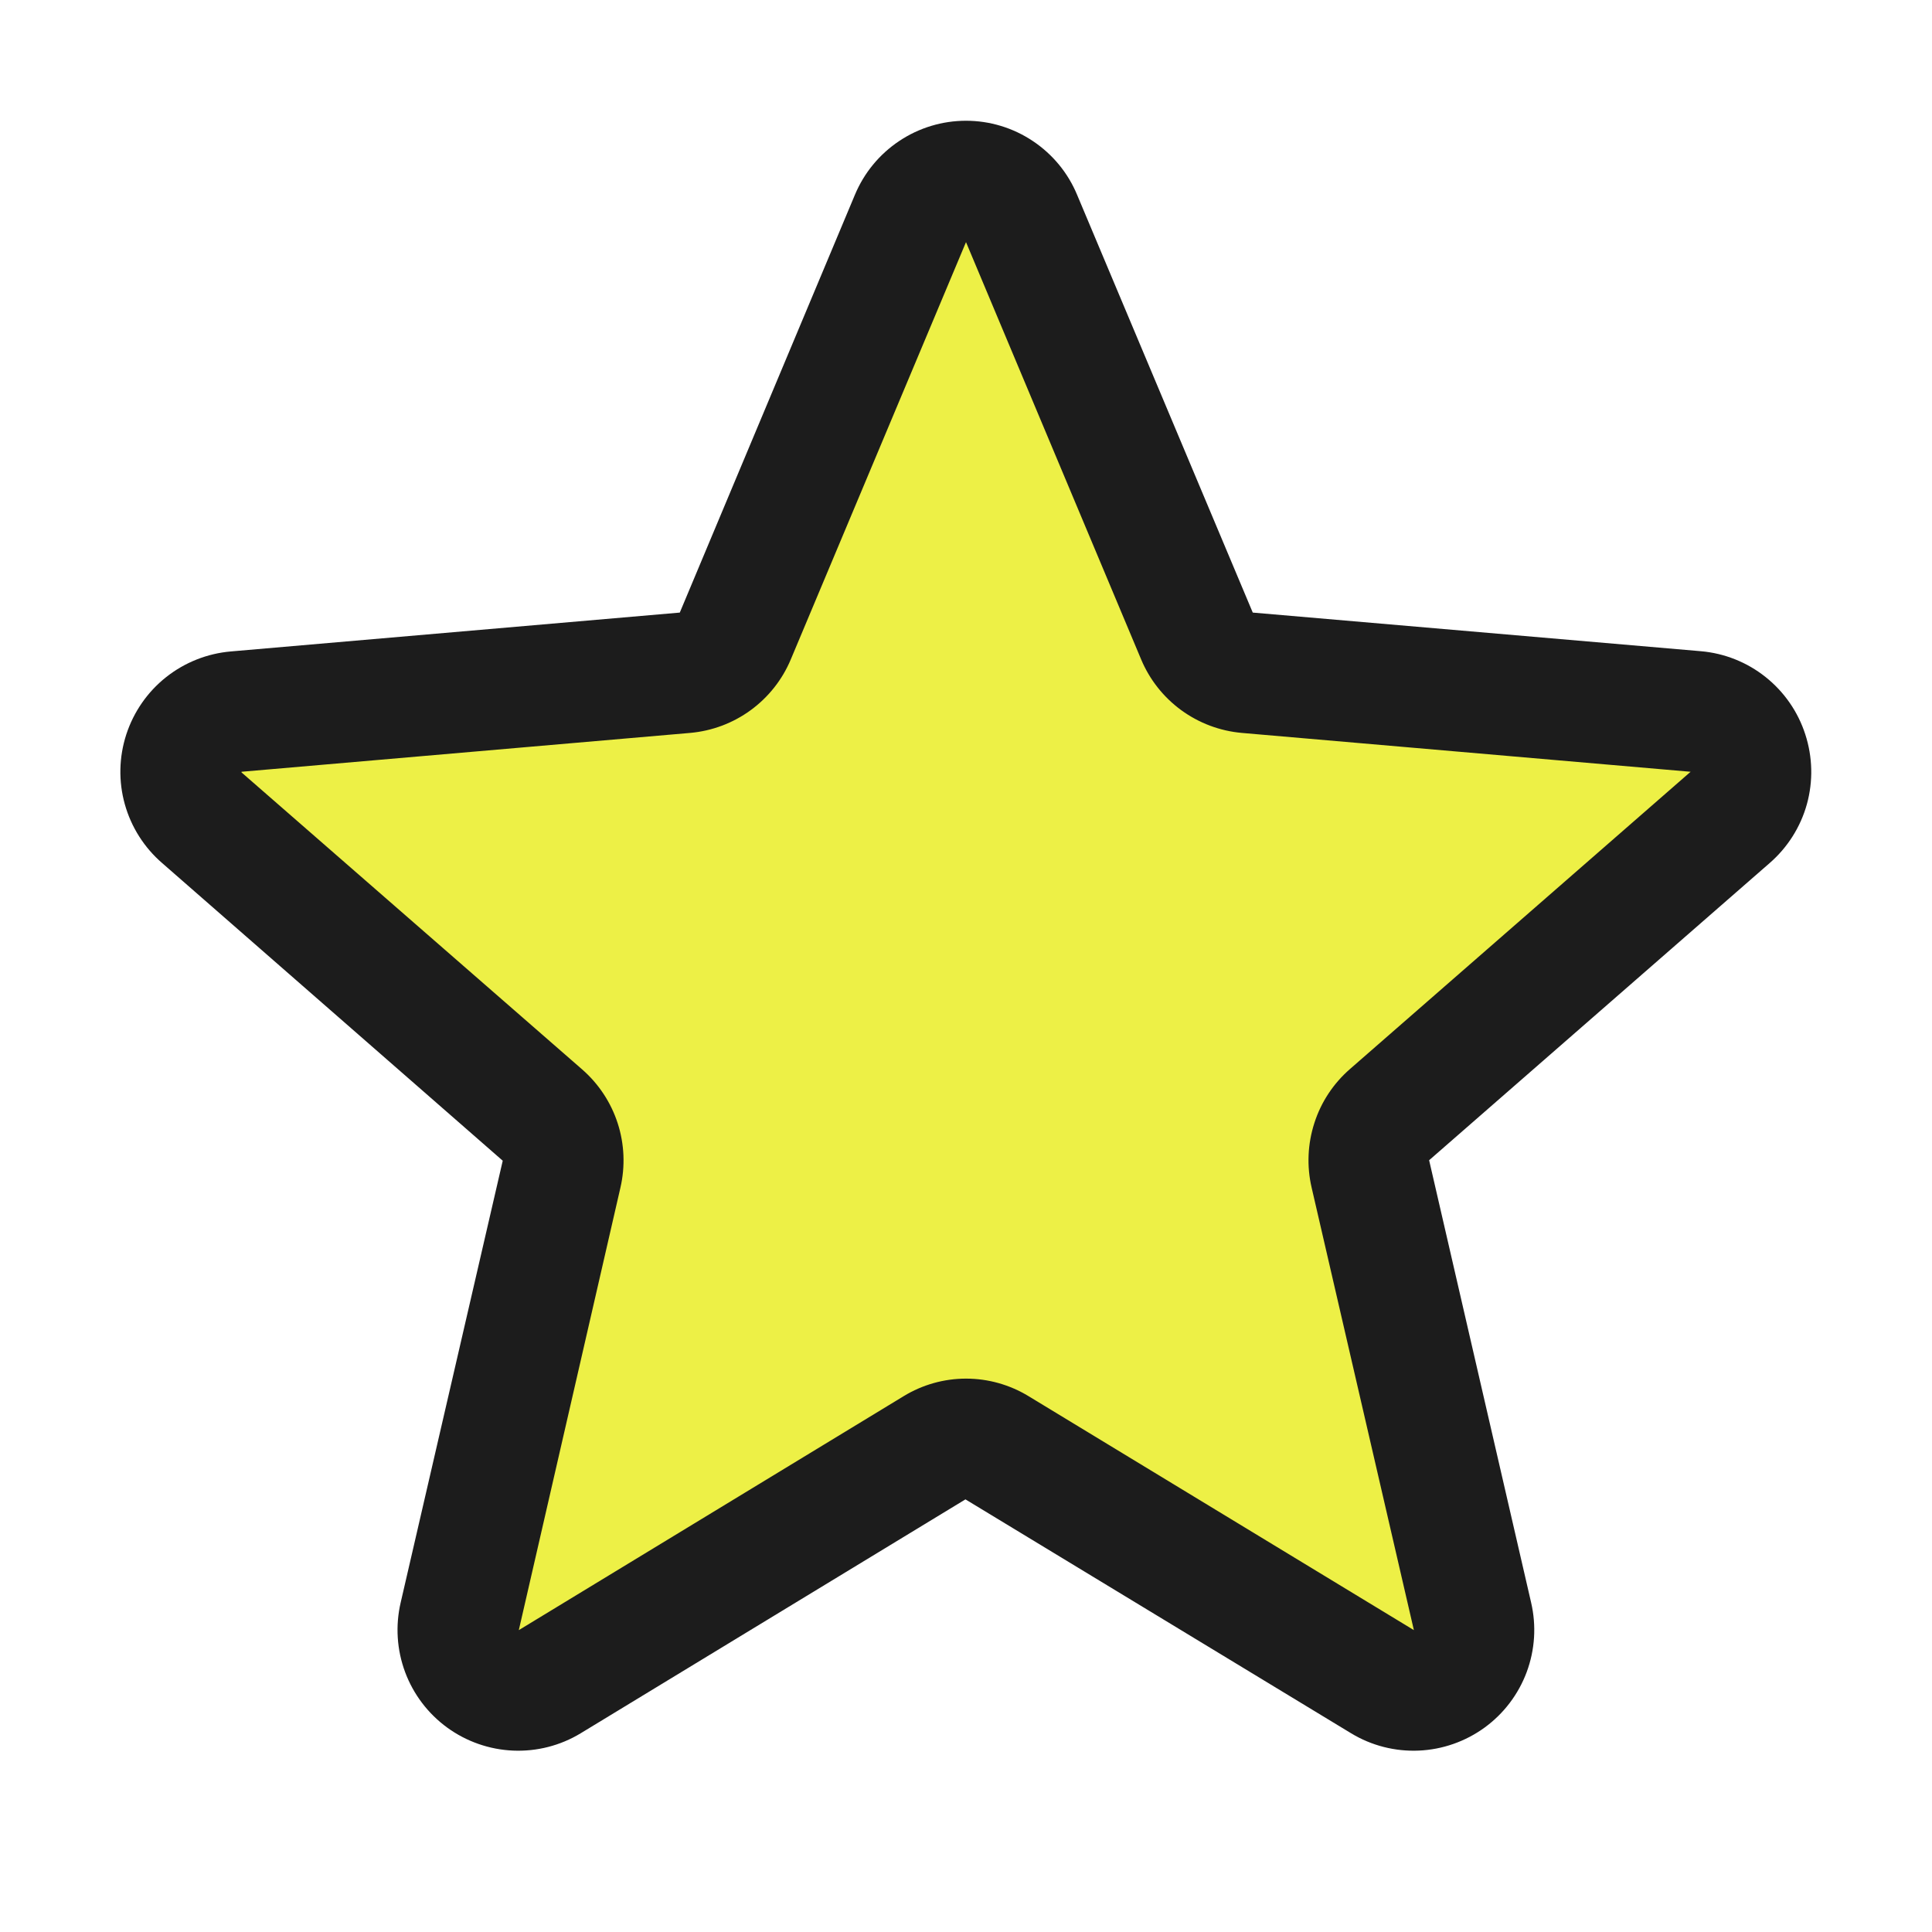 <svg width="28" height="28" viewBox="0 0 28 28" fill="none" xmlns="http://www.w3.org/2000/svg">
<path d="M20.139 16.155C20.019 16.26 19.93 16.396 19.881 16.548C19.832 16.7 19.825 16.862 19.861 17.018L21.34 23.42C21.379 23.588 21.368 23.763 21.308 23.924C21.249 24.085 21.143 24.225 21.004 24.326C20.866 24.427 20.7 24.486 20.529 24.494C20.357 24.502 20.187 24.459 20.04 24.371L14.45 20.98C14.315 20.898 14.159 20.854 14 20.854C13.841 20.854 13.685 20.898 13.549 20.98L7.96 24.371C7.813 24.459 7.643 24.502 7.471 24.494C7.3 24.486 7.134 24.427 6.995 24.326C6.857 24.225 6.751 24.085 6.691 23.924C6.632 23.763 6.621 23.588 6.66 23.42L8.138 17.018C8.174 16.862 8.168 16.7 8.119 16.548C8.07 16.396 7.981 16.26 7.861 16.155L2.927 11.851C2.795 11.739 2.699 11.59 2.652 11.423C2.604 11.257 2.608 11.08 2.661 10.915C2.714 10.751 2.815 10.605 2.95 10.498C3.086 10.39 3.251 10.326 3.423 10.312L9.927 9.75C10.085 9.736 10.237 9.678 10.366 9.584C10.494 9.49 10.595 9.363 10.656 9.216L13.197 3.161C13.265 3.004 13.377 2.871 13.52 2.777C13.662 2.684 13.829 2.634 14 2.634C14.171 2.634 14.337 2.684 14.48 2.777C14.623 2.871 14.735 3.004 14.803 3.161L17.343 9.216C17.405 9.363 17.505 9.49 17.634 9.584C17.762 9.678 17.914 9.736 18.073 9.75L24.576 10.312C24.749 10.326 24.914 10.39 25.049 10.498C25.185 10.605 25.286 10.751 25.339 10.915C25.392 11.08 25.395 11.257 25.348 11.423C25.301 11.59 25.205 11.739 25.073 11.851L20.139 16.155Z" fill="#EDF046"/>
<path d="M26.163 10.641C26.057 10.314 25.857 10.026 25.588 9.812C25.32 9.598 24.994 9.468 24.652 9.438L18.156 8.878L15.61 2.823C15.478 2.505 15.254 2.234 14.967 2.043C14.681 1.852 14.344 1.75 14 1.75C13.656 1.75 13.319 1.852 13.033 2.043C12.746 2.234 12.523 2.505 12.39 2.823L9.852 8.878L3.348 9.441C3.005 9.47 2.677 9.6 2.407 9.814C2.137 10.028 1.937 10.317 1.83 10.645C1.724 10.972 1.716 11.324 1.809 11.656C1.902 11.988 2.091 12.285 2.352 12.51L7.286 16.822L5.807 23.225C5.729 23.56 5.751 23.91 5.871 24.233C5.991 24.555 6.203 24.835 6.482 25.038C6.76 25.24 7.092 25.356 7.435 25.371C7.779 25.386 8.12 25.299 8.414 25.121L13.992 21.73L19.583 25.121C19.877 25.299 20.218 25.386 20.562 25.371C20.905 25.356 21.237 25.24 21.515 25.038C21.794 24.835 22.006 24.555 22.126 24.233C22.246 23.91 22.268 23.56 22.19 23.225L20.712 16.815L25.645 12.51C25.906 12.284 26.095 11.986 26.187 11.654C26.279 11.321 26.27 10.969 26.163 10.641ZM24.498 11.188L19.565 15.493C19.325 15.702 19.146 15.972 19.049 16.275C18.951 16.578 18.937 16.901 19.009 17.211L20.491 23.625L14.906 20.234C14.633 20.068 14.32 19.98 14.001 19.98C13.682 19.98 13.369 20.068 13.097 20.234L7.519 23.625L8.991 17.215C9.063 16.906 9.05 16.582 8.952 16.279C8.854 15.976 8.675 15.706 8.435 15.497L3.5 11.194C3.5 11.191 3.5 11.188 3.5 11.185L10.001 10.622C10.319 10.594 10.623 10.48 10.88 10.292C11.137 10.104 11.338 9.85 11.461 9.556L14 3.509L16.538 9.556C16.661 9.85 16.862 10.104 17.119 10.292C17.377 10.48 17.68 10.594 17.998 10.622L24.5 11.185C24.5 11.185 24.5 11.191 24.5 11.192L24.498 11.188Z" fill="#1C1C1C"/>
</svg>
